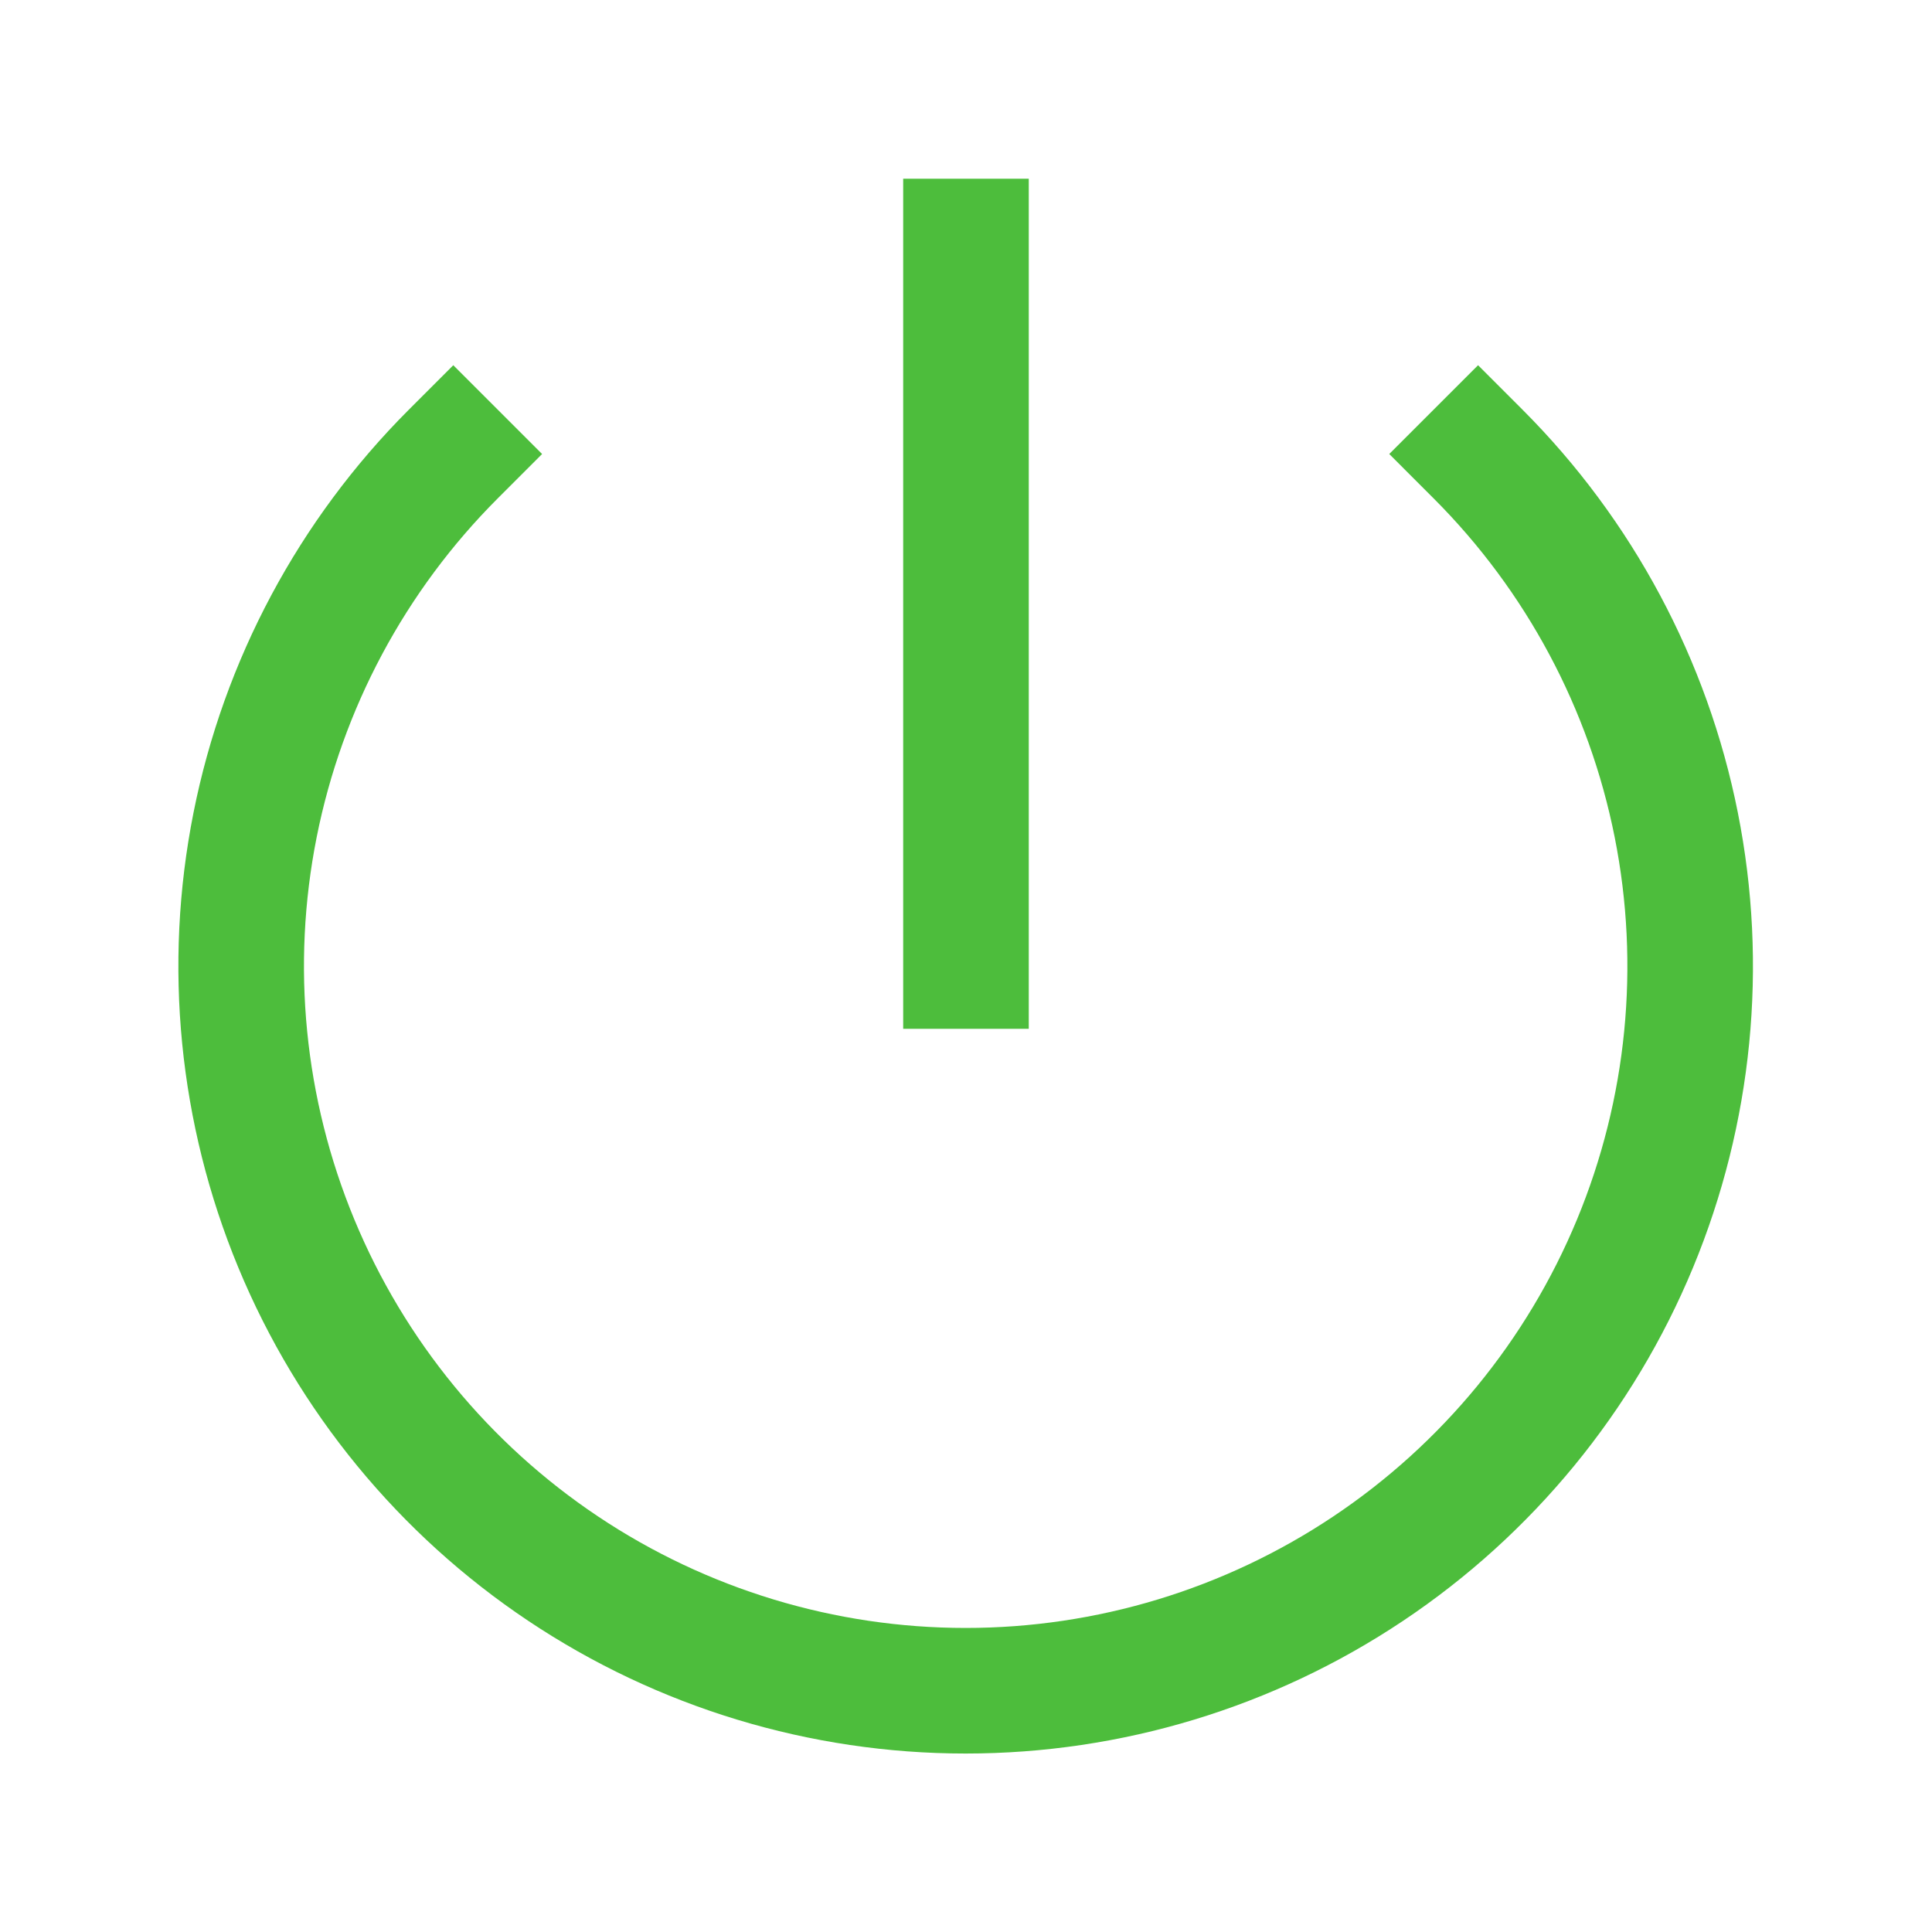 <svg width="80" height="80" viewBox="0 0 80 80" fill="none" xmlns="http://www.w3.org/2000/svg">
<path d="M39.999 10V40M61.203 18.8C65.398 22.996 68.254 28.341 69.411 34.161C70.567 39.98 69.973 46.011 67.702 51.493C65.431 56.974 61.586 61.659 56.652 64.955C51.719 68.251 45.919 70.01 39.986 70.01C34.053 70.01 28.253 68.251 23.32 64.955C18.387 61.659 14.542 56.974 12.271 51.493C10 46.011 9.405 39.98 10.562 34.161C11.719 28.341 14.575 22.996 18.77 18.8" stroke="#4DBD3C" stroke-width="5.2" stroke-linecap="square"/>
</svg>
